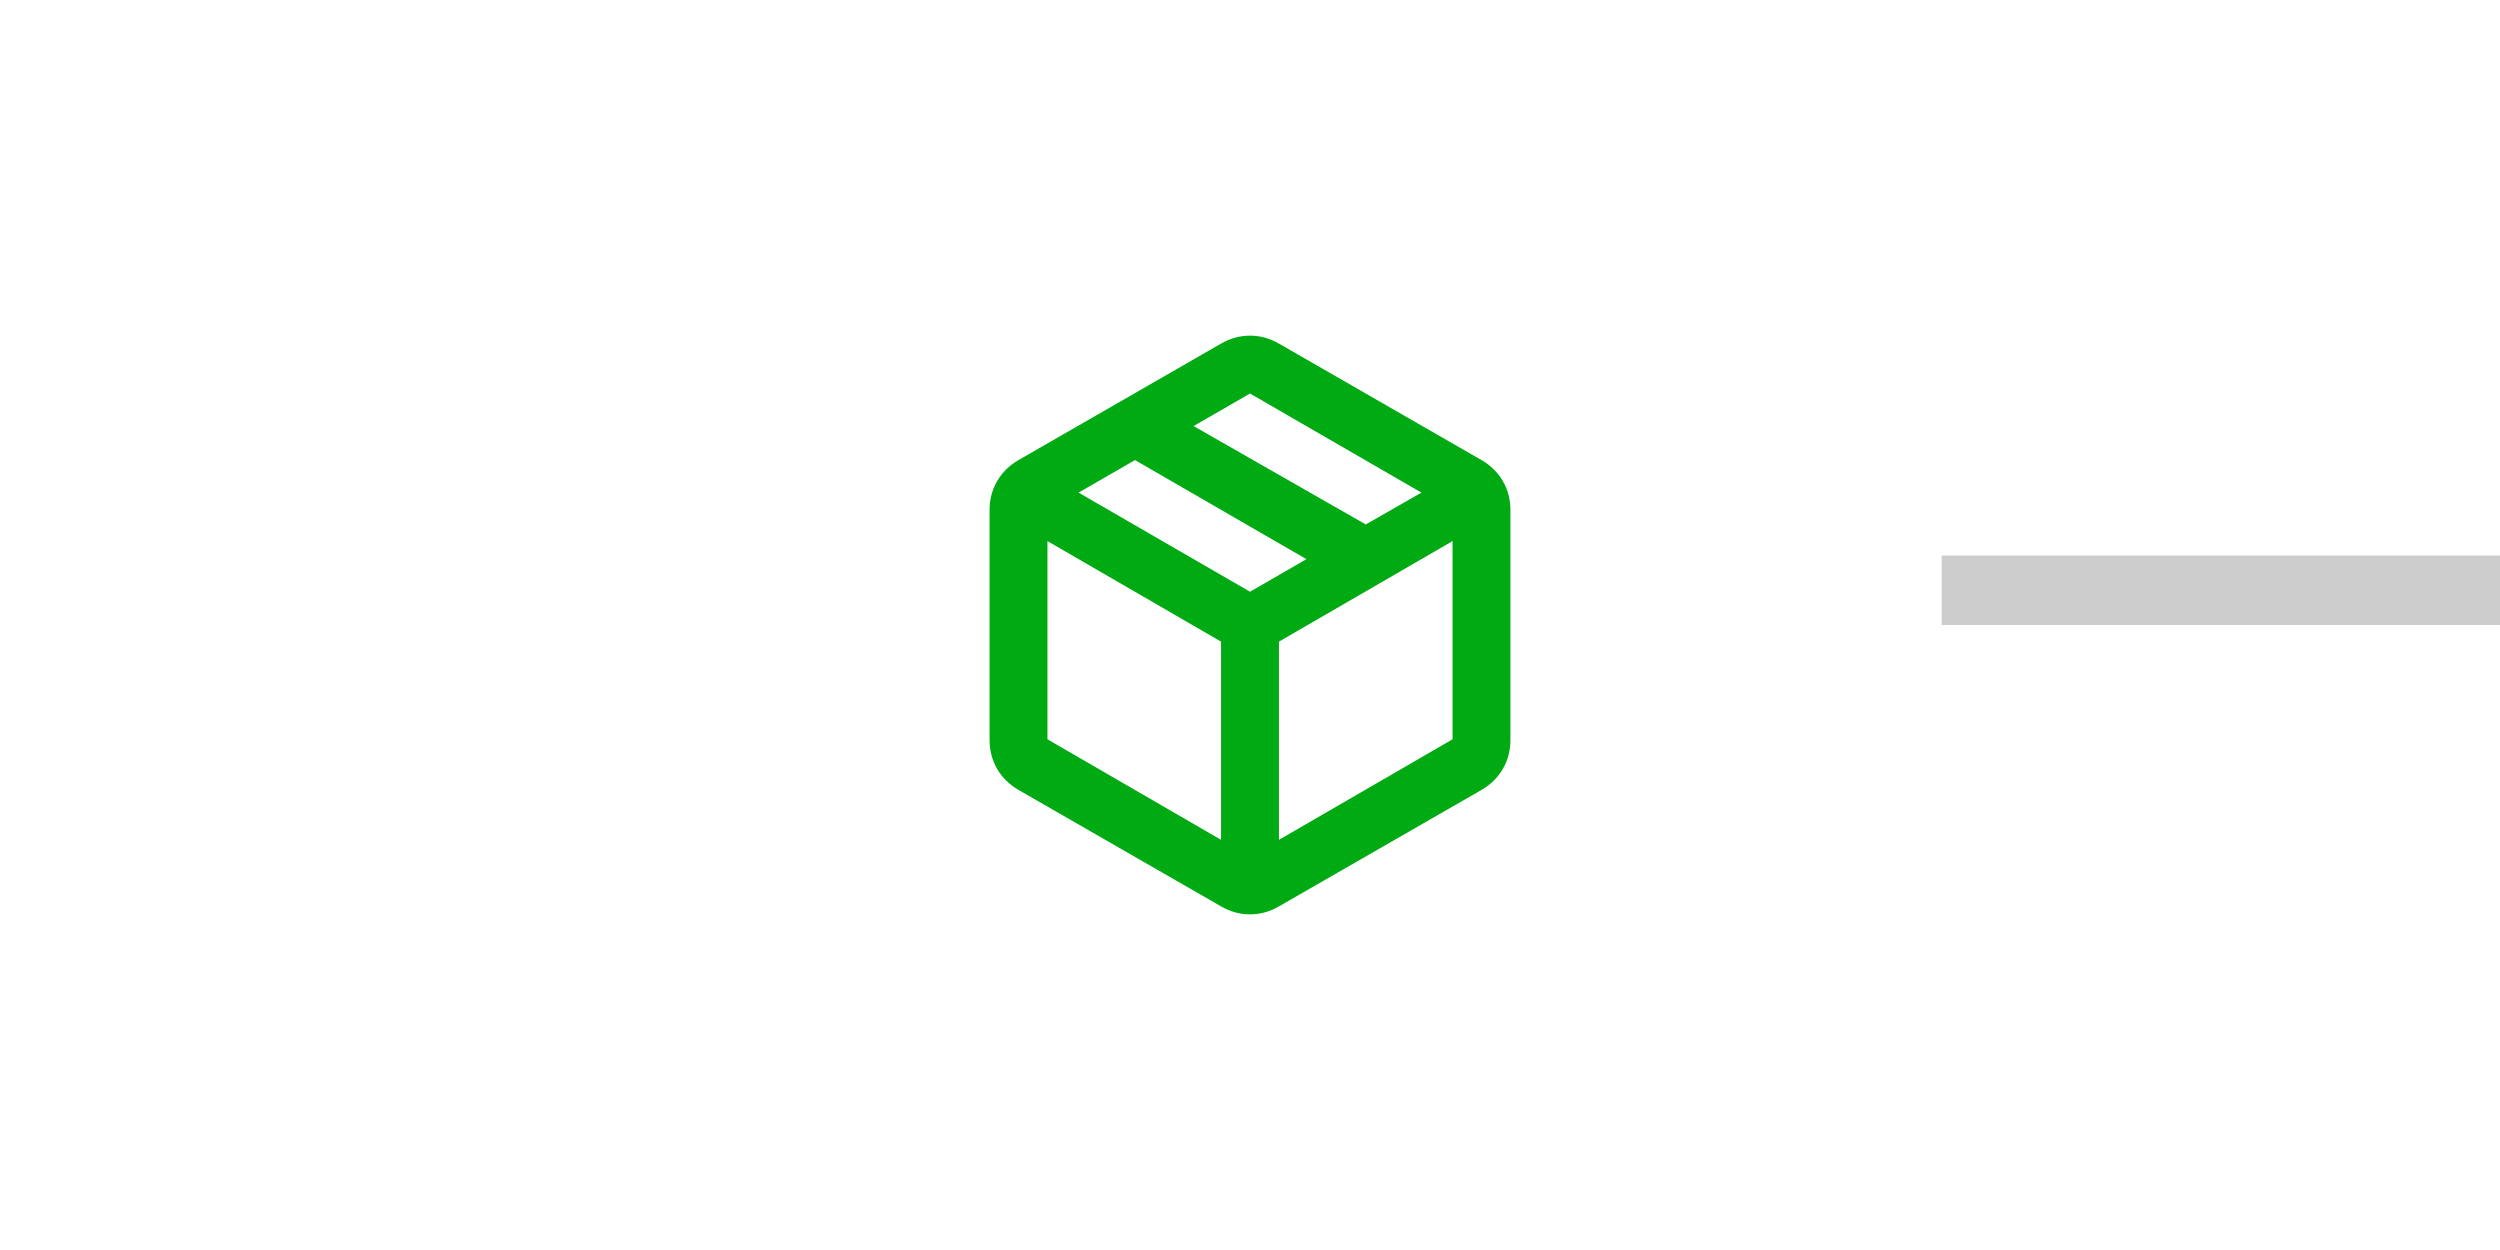 <svg width="360" height="180" viewBox="0 0 360 180" fill="none" xmlns="http://www.w3.org/2000/svg">
<g clip-path="url(#clip0_1_81)">
<line x1="279.6" y1="85" x2="360" y2="85" stroke="#CDCDCD" stroke-width="10"/>
<path d="M175.833 120.938V92.396L150.833 77.917V106.458L175.833 120.938ZM184.167 120.938L209.167 106.458V77.917L184.167 92.396V120.938ZM175.833 130.521L146.667 113.75C145.347 112.986 144.323 111.979 143.594 110.729C142.865 109.479 142.5 108.09 142.5 106.563V73.438C142.5 71.91 142.865 70.521 143.594 69.271C144.323 68.021 145.347 67.014 146.667 66.25L175.833 49.479C177.153 48.715 178.542 48.333 180 48.333C181.458 48.333 182.847 48.715 184.167 49.479L213.333 66.25C214.653 67.014 215.677 68.021 216.406 69.271C217.135 70.521 217.5 71.91 217.5 73.438V106.563C217.5 108.09 217.135 109.479 216.406 110.729C215.677 111.979 214.653 112.986 213.333 113.75L184.167 130.521C182.847 131.285 181.458 131.667 180 131.667C178.542 131.667 177.153 131.285 175.833 130.521ZM196.667 75.521L204.687 70.938L180 56.667L171.875 61.354L196.667 75.521ZM180 85.208L188.125 80.521L163.437 66.25L155.312 70.938L180 85.208Z" fill="#00AA13"/>
</g>
<defs>
<clipPath id="clip0_1_81">
<rect width="360" height="180" fill="white"/>
</clipPath>
</defs>
</svg>
